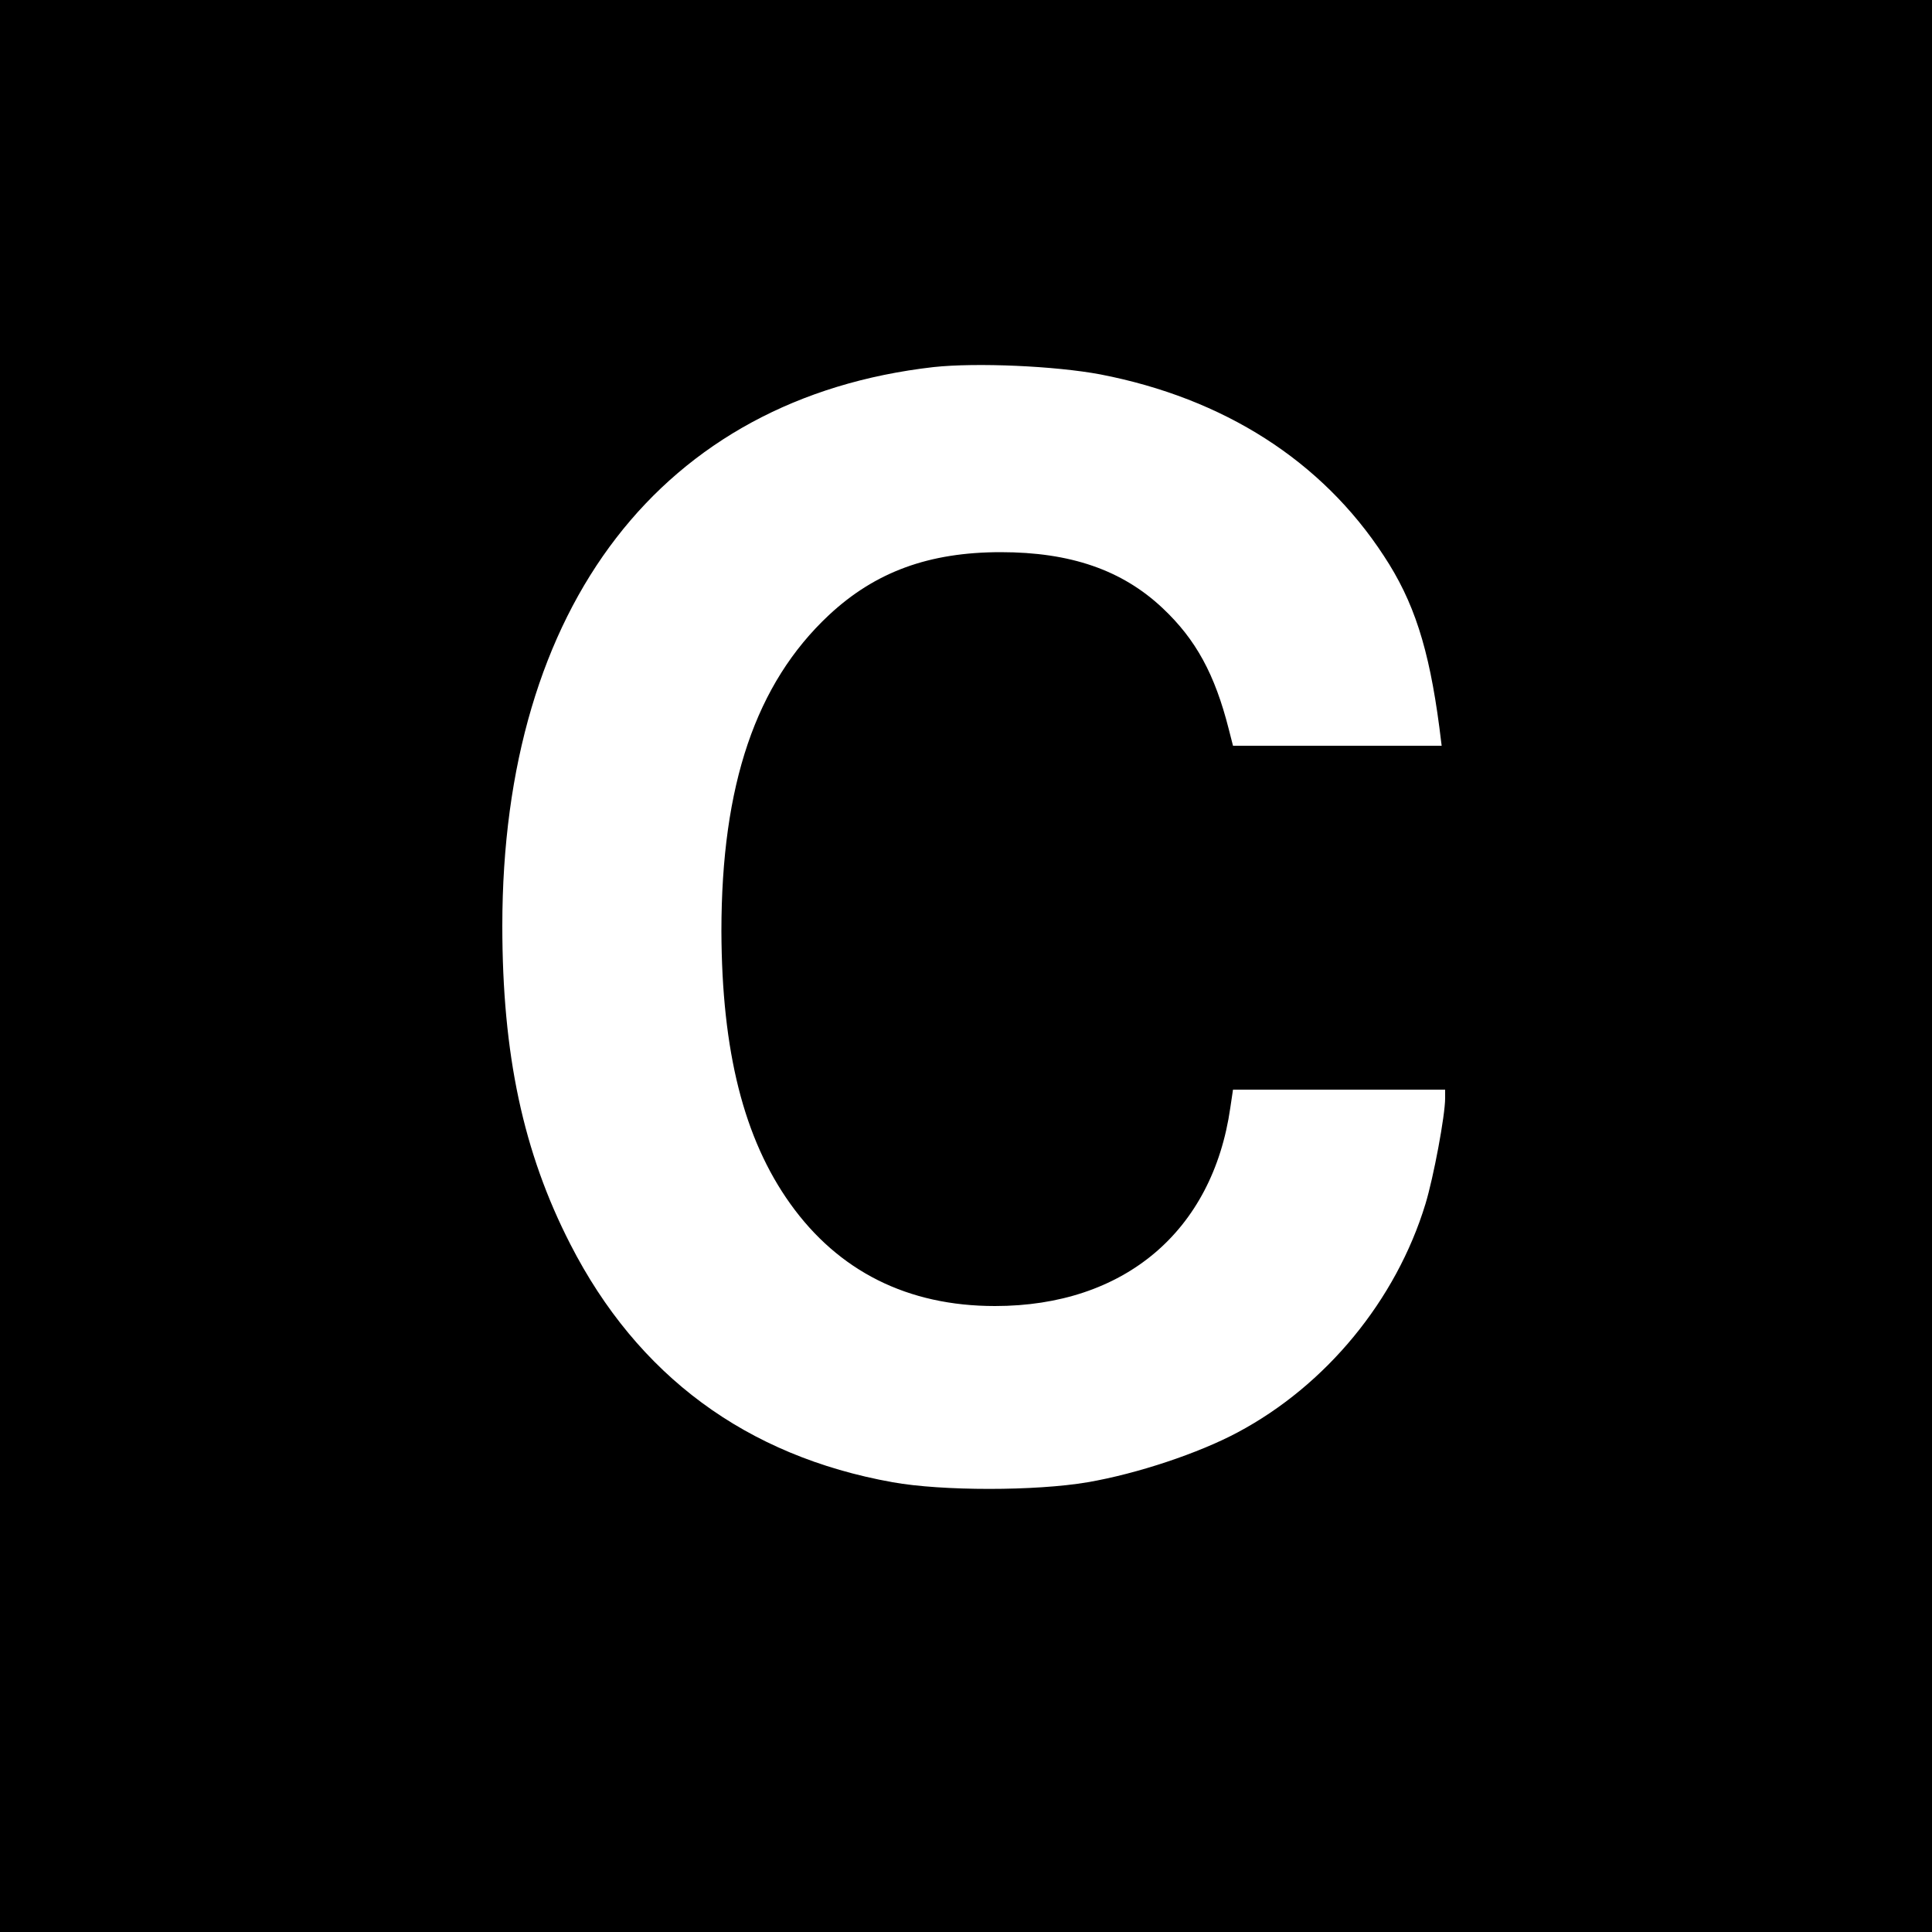 <?xml version="1.0" standalone="no"?>
<!DOCTYPE svg PUBLIC "-//W3C//DTD SVG 20010904//EN"
 "http://www.w3.org/TR/2001/REC-SVG-20010904/DTD/svg10.dtd">
<svg version="1.0" xmlns="http://www.w3.org/2000/svg"
 width="500pt" height="500pt" viewBox="0 0 500 500"
 preserveAspectRatio="xMidYMid meet">
<g transform="translate(0,500) scale(0.1,-0.1)"
fill="#000000" stroke="none">
<path d="M0 2500 l0 -2500 2500 0 2500 0 0 2500 0 2500 -2500 0 -2500 0 0
-2500z m2848 1531 c320 -62 573 -224 733 -469 78 -118 117 -239 144 -444 l6
-48 -270 0 -270 0 -11 43 c-36 142 -85 232 -171 313 -105 99 -239 145 -419
145 -186 0 -325 -51 -445 -163 -189 -177 -278 -439 -278 -818 1 -311 58 -537
178 -705 125 -175 304 -265 530 -265 334 0 563 193 609 513 l7 47 275 0 274 0
0 -22 c0 -45 -30 -205 -51 -274 -76 -249 -257 -469 -486 -591 -101 -54 -260
-107 -388 -129 -135 -23 -377 -23 -505 0 -379 68 -660 276 -834 616 -122 238
-176 491 -176 824 0 829 414 1366 1116 1446 111 12 315 3 432 -19z"/>
</g>
</svg>
